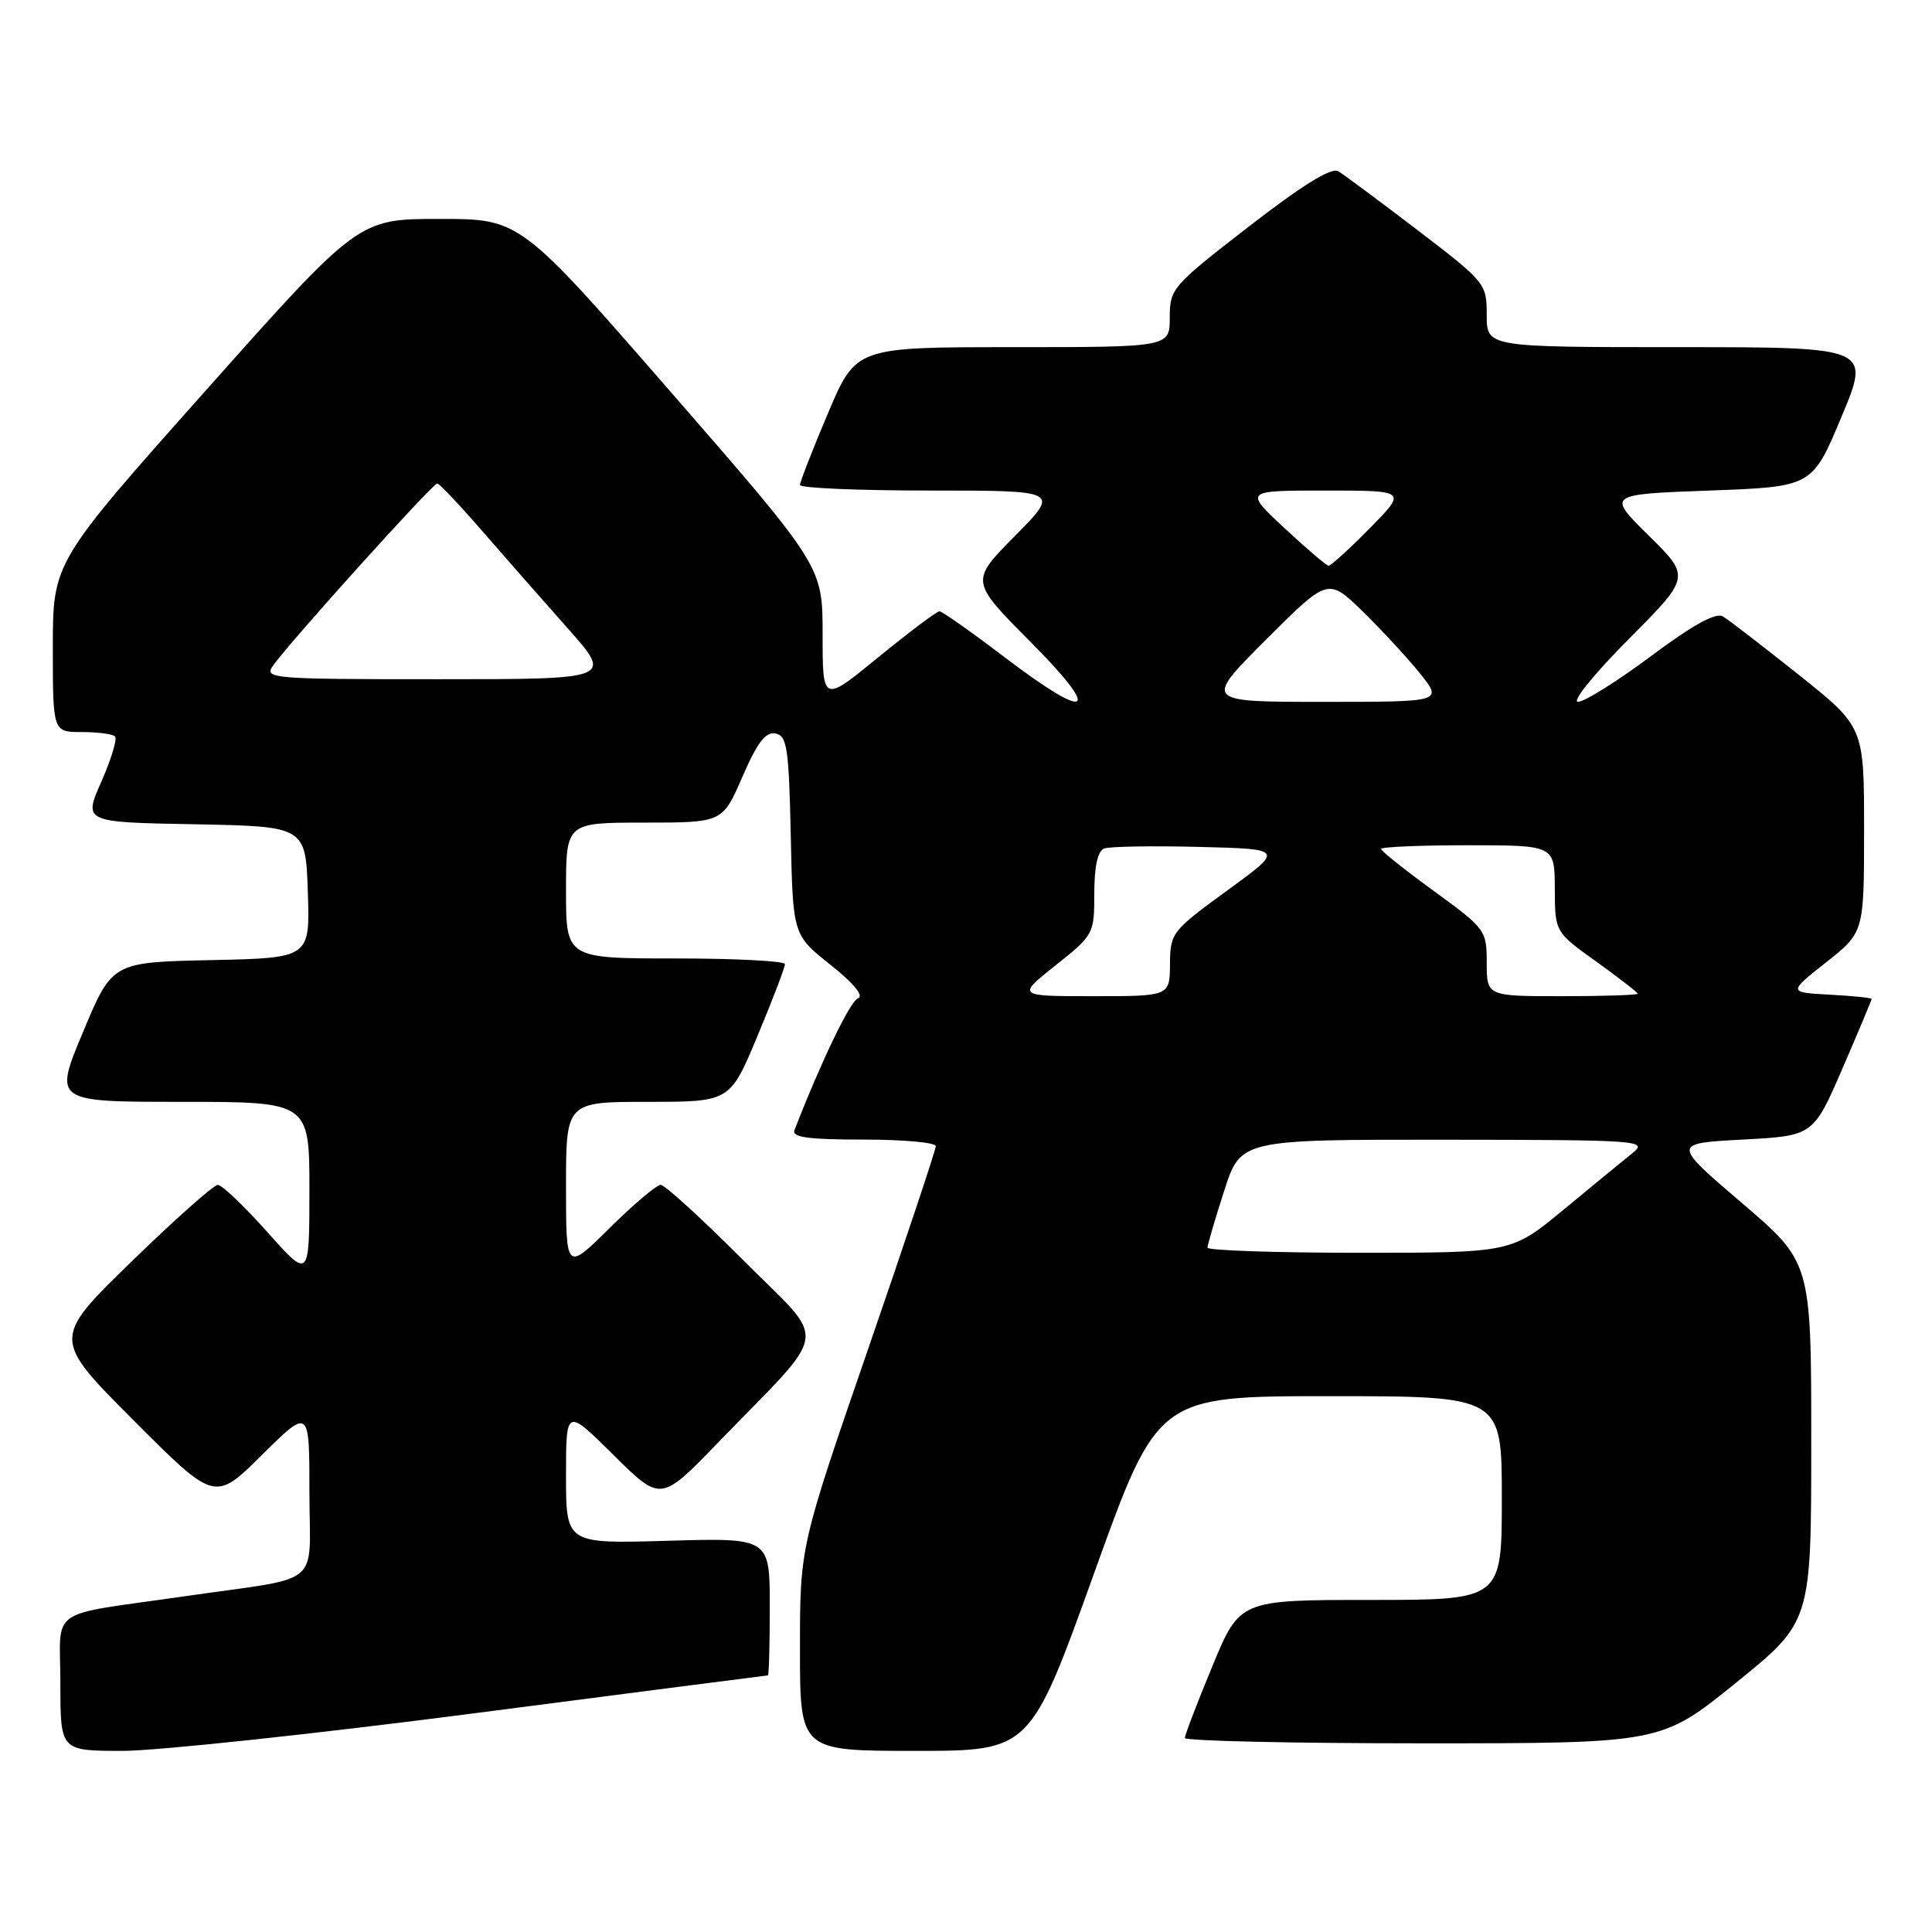 <?xml version="1.0" encoding="UTF-8" standalone="no"?>
<!DOCTYPE svg PUBLIC "-//W3C//DTD SVG 1.1//EN" "http://www.w3.org/Graphics/SVG/1.1/DTD/svg11.dtd" >
<svg xmlns="http://www.w3.org/2000/svg" xmlns:xlink="http://www.w3.org/1999/xlink" version="1.1" viewBox="0 0 256 256">
 <g >
 <path fill="currentColor"
d=" M 63.00 227.00 C 84.18 224.25 101.61 222.00 101.75 222.00 C 101.89 222.00 102.00 217.90 102.00 212.88 C 102.00 203.77 102.00 203.77 88.50 204.16 C 75.00 204.56 75.00 204.56 75.00 195.56 C 75.00 186.56 75.00 186.56 81.28 192.78 C 87.55 199.00 87.55 199.00 95.05 191.25 C 110.22 175.57 109.82 178.36 98.48 166.98 C 93.01 161.49 88.09 157.00 87.55 157.00 C 87.00 157.00 83.96 159.57 80.78 162.72 C 75.00 168.44 75.00 168.44 75.00 157.22 C 75.00 146.00 75.00 146.00 85.86 146.00 C 96.73 146.00 96.73 146.00 100.38 137.25 C 102.39 132.44 104.02 128.16 104.01 127.75 C 104.01 127.34 97.47 127.00 89.50 127.00 C 75.00 127.00 75.00 127.00 75.00 118.00 C 75.00 109.00 75.00 109.00 85.37 109.00 C 95.74 109.00 95.74 109.00 98.37 102.93 C 100.34 98.39 101.45 96.94 102.75 97.19 C 104.29 97.48 104.53 99.09 104.78 110.70 C 105.06 123.88 105.06 123.88 110.03 127.83 C 113.17 130.33 114.51 131.97 113.68 132.29 C 112.63 132.70 108.87 140.50 105.27 149.75 C 104.90 150.70 107.11 151.00 114.39 151.00 C 119.68 151.00 124.00 151.39 124.00 151.87 C 124.00 152.35 119.95 164.48 115.00 178.84 C 106.00 204.93 106.00 204.93 106.00 218.47 C 106.00 232.00 106.00 232.00 121.26 232.00 C 136.51 232.00 136.51 232.00 144.96 208.50 C 153.40 185.00 153.40 185.00 176.20 185.00 C 199.00 185.00 199.00 185.00 199.00 198.50 C 199.00 212.00 199.00 212.00 181.64 212.00 C 164.28 212.00 164.28 212.00 160.64 220.79 C 158.64 225.62 157.00 229.90 157.00 230.29 C 157.00 230.68 171.20 231.00 188.56 231.00 C 220.12 231.00 220.12 231.00 230.06 222.95 C 240.00 214.90 240.00 214.90 240.00 191.08 C 240.00 167.25 240.00 167.25 230.78 159.38 C 221.57 151.50 221.57 151.50 230.92 151.00 C 240.27 150.50 240.27 150.50 244.14 141.57 C 246.26 136.66 248.00 132.52 248.00 132.37 C 248.00 132.22 245.51 131.96 242.46 131.80 C 236.93 131.50 236.93 131.50 241.96 127.52 C 247.00 123.54 247.00 123.54 247.00 109.93 C 247.00 96.32 247.00 96.32 238.34 89.41 C 233.57 85.61 229.05 82.13 228.29 81.68 C 227.36 81.12 224.31 82.80 218.78 86.93 C 214.30 90.27 209.94 93.00 209.09 93.00 C 208.23 93.00 211.22 89.30 215.78 84.72 C 224.01 76.44 224.01 76.44 218.47 70.97 C 212.92 65.50 212.92 65.50 226.53 65.00 C 240.13 64.50 240.13 64.50 244.00 55.25 C 247.87 46.00 247.87 46.00 222.44 46.00 C 197.00 46.00 197.00 46.00 197.00 41.75 C 197.00 37.57 196.85 37.39 187.84 30.50 C 182.80 26.65 178.07 23.14 177.33 22.69 C 176.41 22.15 172.59 24.51 165.49 30.01 C 155.32 37.88 155.00 38.25 155.00 42.07 C 155.00 46.00 155.00 46.00 134.21 46.00 C 113.42 46.00 113.42 46.00 109.71 54.76 C 107.67 59.58 106.00 63.86 106.00 64.26 C 106.00 64.67 113.75 65.00 123.22 65.00 C 140.44 65.00 140.44 65.00 134.50 71.00 C 128.55 77.01 128.55 77.01 136.50 85.00 C 146.19 94.74 144.46 95.73 133.00 87.00 C 128.66 83.70 124.83 81.00 124.48 81.00 C 124.13 81.00 120.50 83.73 116.42 87.06 C 109.00 93.13 109.00 93.13 109.00 84.09 C 109.00 75.05 109.00 75.05 88.96 52.03 C 68.91 29.00 68.91 29.00 58.21 29.01 C 47.50 29.01 47.50 29.01 27.25 51.76 C 7.01 74.50 7.01 74.50 7.00 85.75 C 7.00 97.00 7.00 97.00 10.83 97.00 C 12.94 97.00 14.93 97.26 15.24 97.58 C 15.56 97.89 14.75 100.58 13.44 103.55 C 11.05 108.95 11.05 108.95 25.77 109.22 C 40.50 109.50 40.50 109.50 40.79 118.22 C 41.08 126.94 41.08 126.94 27.97 127.22 C 14.87 127.50 14.87 127.50 11.00 136.75 C 7.13 146.00 7.13 146.00 24.06 146.00 C 41.00 146.00 41.00 146.00 41.00 157.75 C 40.99 169.50 40.99 169.50 35.42 163.25 C 32.35 159.81 29.40 157.00 28.86 157.00 C 28.32 157.00 23.16 161.59 17.40 167.19 C 6.92 177.39 6.92 177.39 17.69 188.19 C 28.46 198.99 28.46 198.99 34.73 192.77 C 41.00 186.56 41.00 186.56 41.00 197.70 C 41.00 210.59 43.11 208.82 24.50 211.51 C 5.94 214.19 8.00 212.75 8.00 223.08 C 8.00 232.00 8.00 232.00 16.25 232.00 C 20.79 232.00 41.82 229.75 63.00 227.00 Z  M 160.00 165.32 C 160.00 164.95 160.99 161.57 162.20 157.82 C 164.39 151.00 164.39 151.00 191.45 151.02 C 217.25 151.04 218.40 151.12 216.34 152.77 C 215.15 153.72 211.05 157.09 207.23 160.25 C 200.28 166.00 200.28 166.00 180.14 166.00 C 169.06 166.00 160.00 165.69 160.00 165.32 Z  M 139.87 127.91 C 144.92 123.90 145.00 123.74 145.00 118.38 C 145.00 114.81 145.45 112.76 146.31 112.43 C 147.03 112.16 152.69 112.06 158.89 112.22 C 170.16 112.50 170.16 112.50 162.61 118.00 C 155.27 123.34 155.06 123.62 155.03 127.75 C 155.00 132.00 155.00 132.00 144.87 132.00 C 134.74 132.00 134.74 132.00 139.87 127.91 Z  M 197.00 127.58 C 197.00 123.26 196.84 123.05 190.00 118.07 C 186.15 115.27 183.00 112.76 183.00 112.49 C 183.00 112.22 188.18 112.00 194.50 112.00 C 206.00 112.00 206.00 112.00 206.02 117.75 C 206.04 123.50 206.04 123.50 211.52 127.42 C 214.53 129.58 217.00 131.50 217.00 131.67 C 217.00 131.85 212.50 132.00 207.00 132.00 C 197.00 132.00 197.00 132.00 197.00 127.58 Z  M 167.74 84.77 C 175.97 76.55 175.97 76.55 180.57 81.02 C 183.09 83.49 186.52 87.19 188.17 89.25 C 191.17 93.00 191.17 93.00 175.34 93.00 C 159.52 93.00 159.52 93.00 167.74 84.77 Z  M 36.19 88.18 C 38.64 84.78 57.38 64.00 57.94 64.07 C 58.25 64.11 60.91 66.92 63.86 70.32 C 66.81 73.72 71.92 79.54 75.22 83.25 C 81.21 90.00 81.21 90.00 58.05 90.00 C 35.84 90.00 34.94 89.92 36.19 88.18 Z  M 170.18 69.96 C 164.86 65.00 164.86 65.00 175.64 65.00 C 186.42 65.00 186.42 65.00 181.50 70.00 C 178.79 72.75 176.33 74.98 176.04 74.96 C 175.74 74.94 173.11 72.69 170.18 69.96 Z "/>
</g>
</svg>
